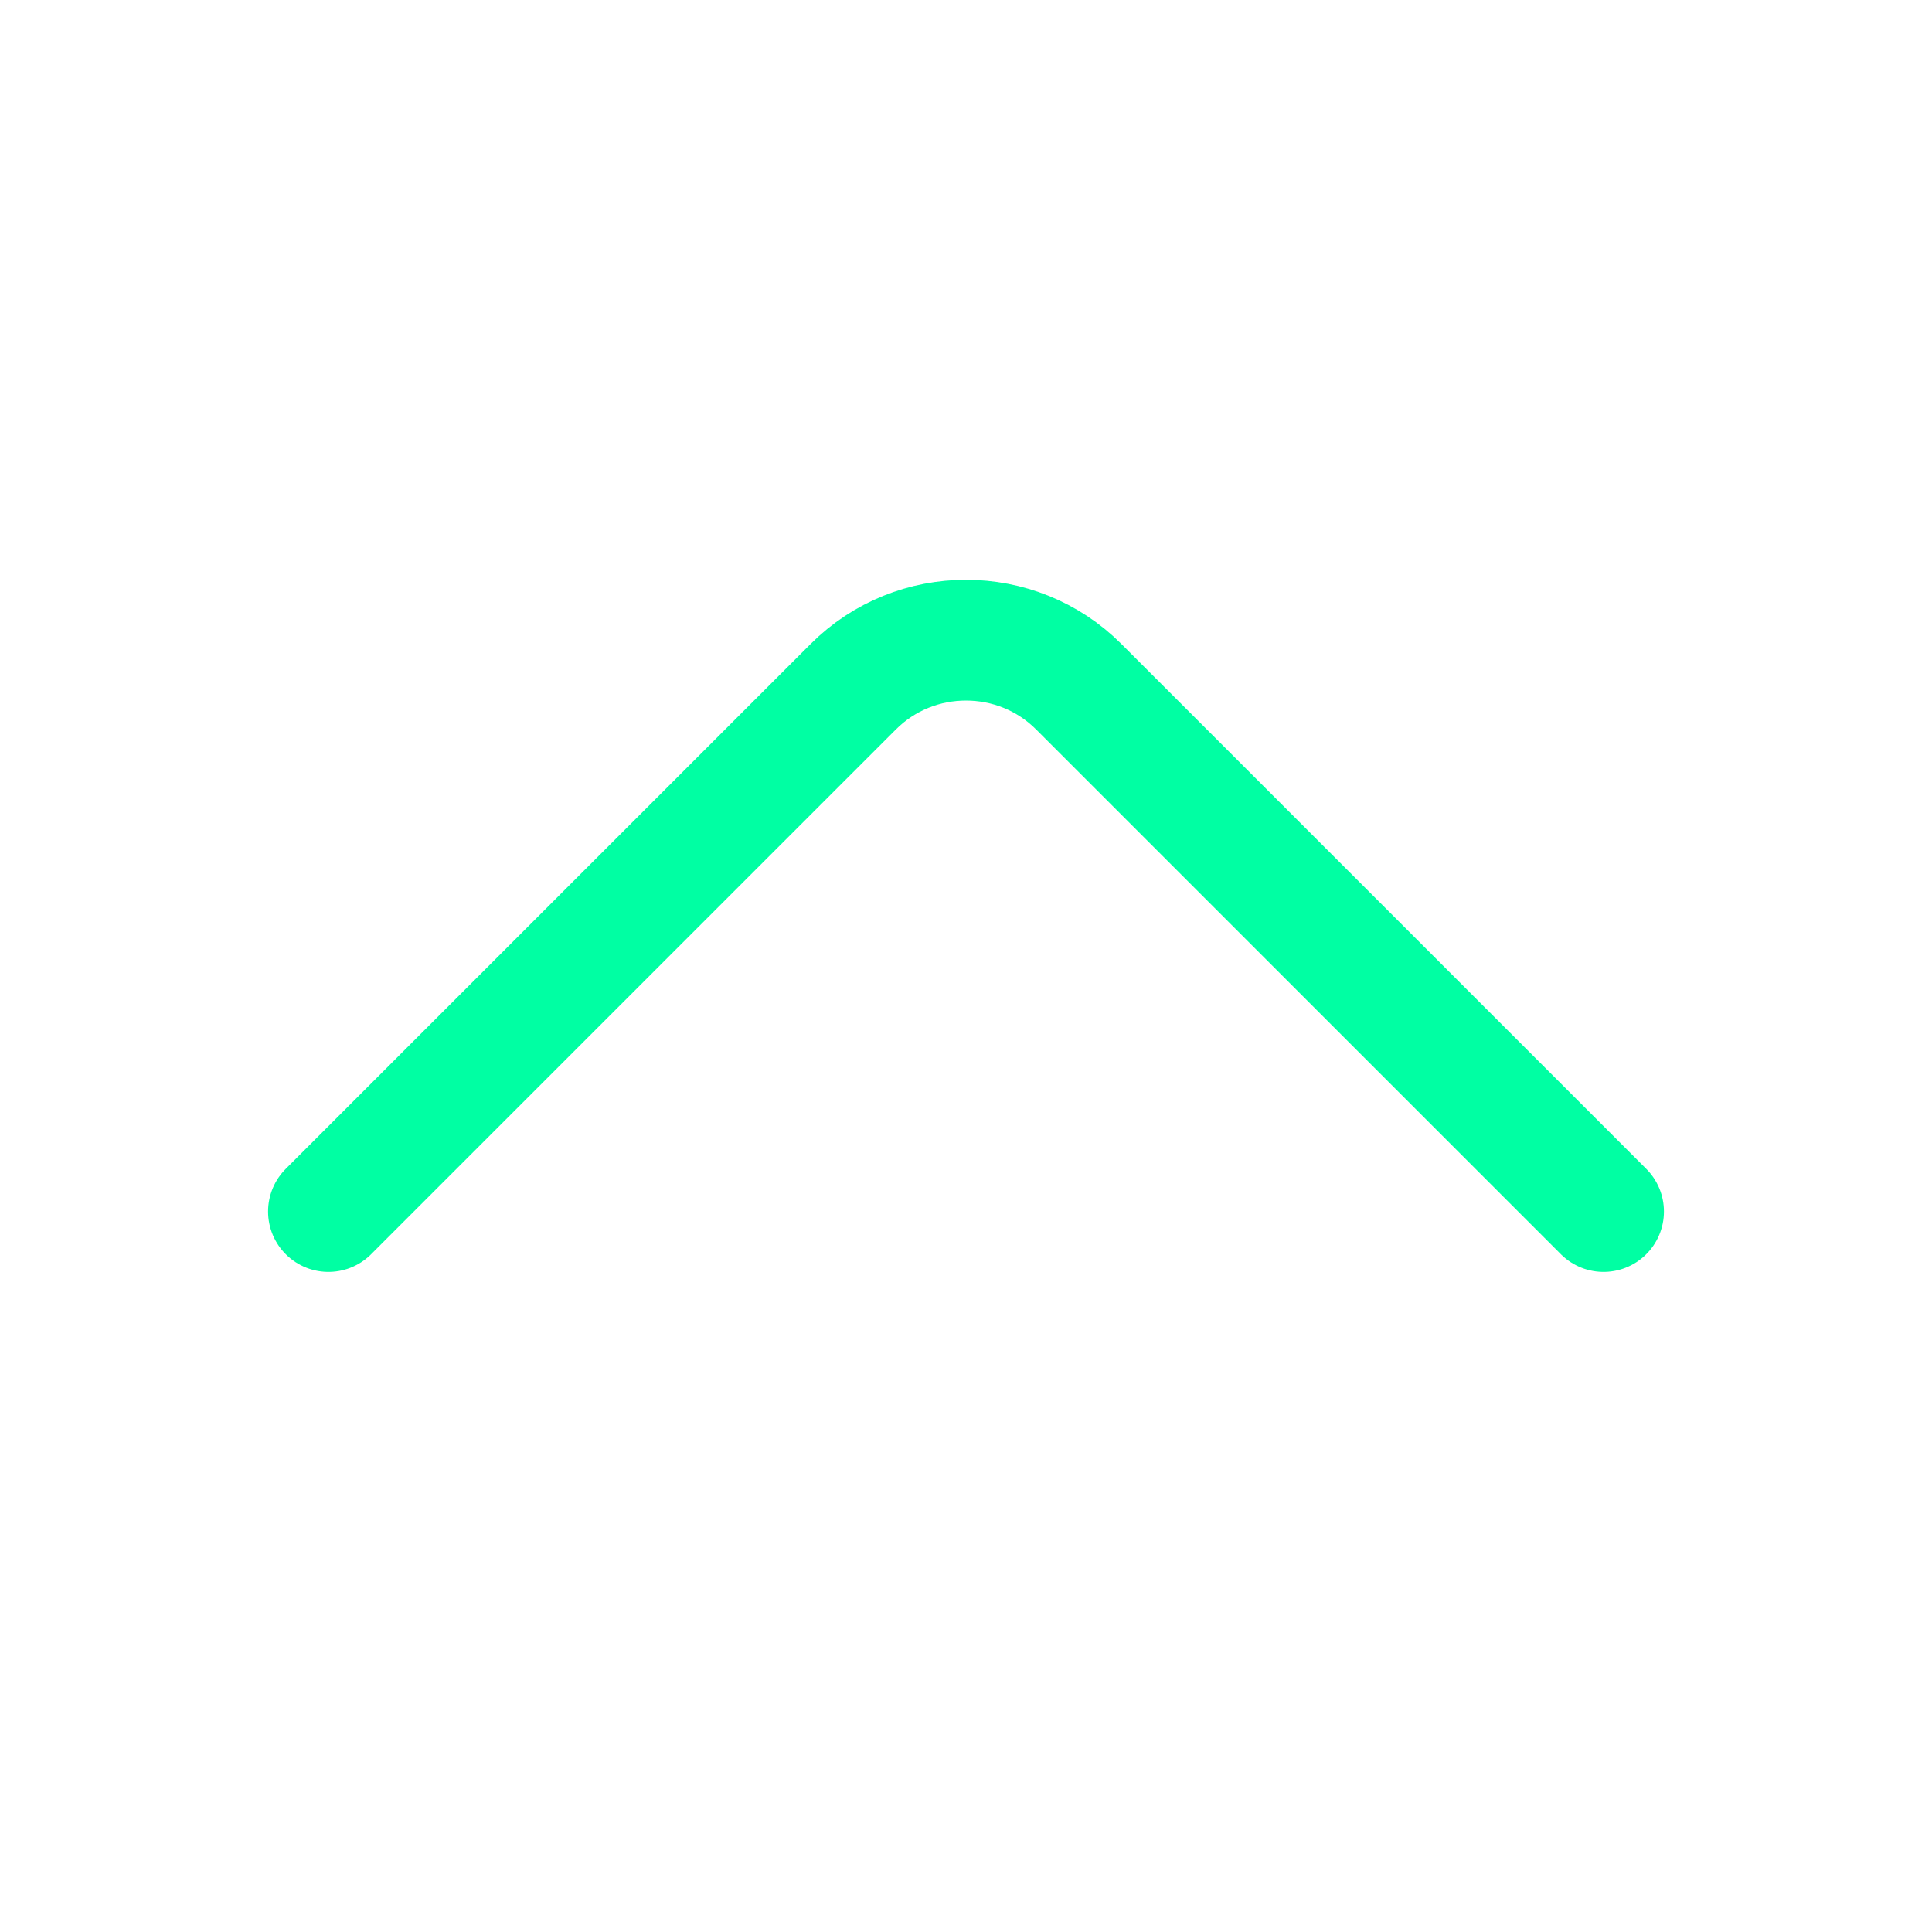 <svg width="24" height="24" viewBox="0 0 24 24" fill="none" xmlns="http://www.w3.org/2000/svg">
<path d="M19.92 15.05L13.4 8.53C12.63 7.76 11.37 7.76 10.6 8.53L4.08 15.05" stroke="#00FFA3" stroke-width="1.5" stroke-miterlimit="10" stroke-linecap="round" stroke-linejoin="round"/>
</svg>

